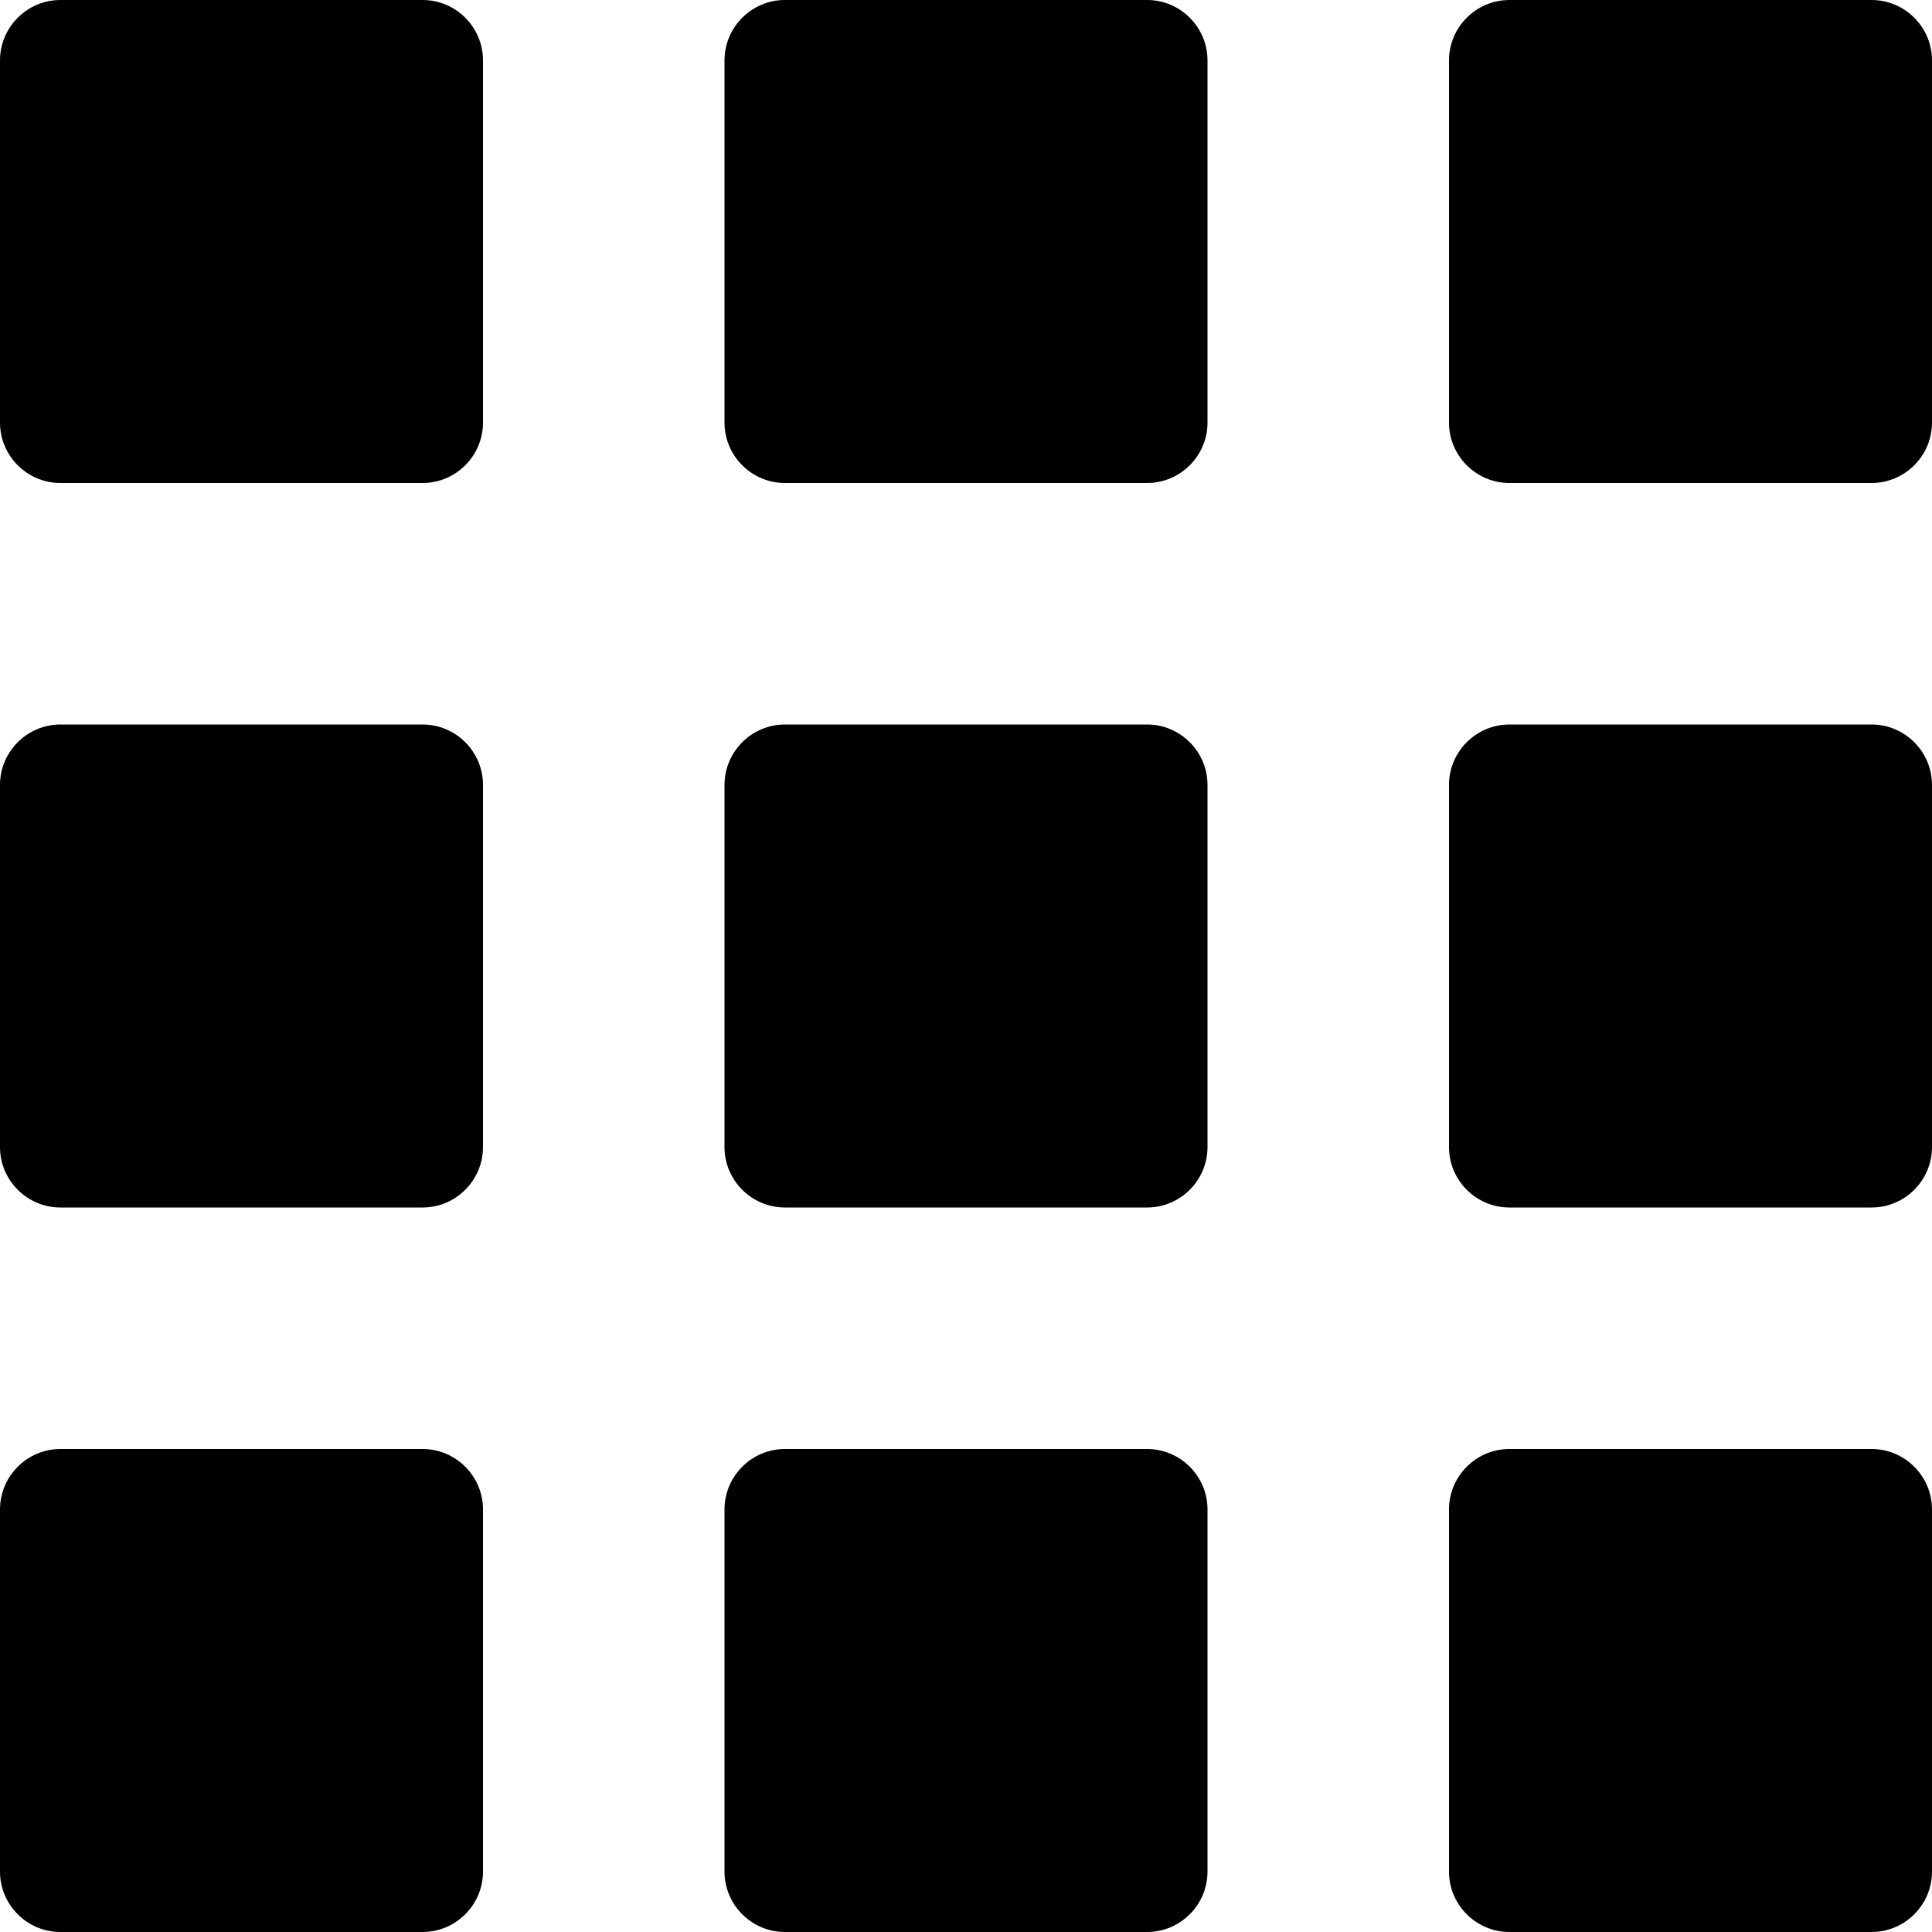 <?xml version="1.0" encoding="iso-8859-1"?>
<!-- Generator: Adobe Illustrator 17.1.0, SVG Export Plug-In . SVG Version: 6.00 Build 0)  -->
<!DOCTYPE svg PUBLIC "-//W3C//DTD SVG 1.1//EN" "http://www.w3.org/Graphics/SVG/1.1/DTD/svg11.dtd">
<svg version="1.1" id="Layer_1" xmlns="http://www.w3.org/2000/svg" xmlns:xlink="http://www.w3.org/1999/xlink" x="0px" y="0px"
	 viewBox="-7.5 16.5 16 16" style="enable-background:new -7.5 16.5 16 16;" xml:space="preserve">
<g>
	<path d="M-3.5,20c0,0.275-0.225,0.5-0.5,0.5h-3c-0.275,0-0.5-0.225-0.5-0.5v-3c0-0.275,0.225-0.5,0.5-0.5h3
		c0.275,0,0.5,0.225,0.5,0.5V20z M2.5,17c0-0.275-0.225-0.5-0.5-0.5h-3c-0.275,0-0.5,0.225-0.5,0.5v3c0,0.275,0.225,0.5,0.5,0.5h3
		c0.275,0,0.5-0.225,0.5-0.5V17z M8.5,17c0-0.275-0.225-0.5-0.5-0.5H5c-0.275,0-0.5,0.225-0.5,0.5v3c0,0.275,0.225,0.5,0.5,0.5h3
		c0.275,0,0.5-0.225,0.5-0.5V17z M-3.5,23c0-0.275-0.225-0.5-0.5-0.5h-3c-0.275,0-0.5,0.225-0.5,0.5v3c0,0.275,0.225,0.5,0.5,0.5h3
		c0.275,0,0.5-0.225,0.5-0.5V23z M2.5,23c0-0.275-0.225-0.5-0.5-0.5h-3c-0.275,0-0.5,0.225-0.5,0.5v3c0,0.275,0.225,0.5,0.5,0.5h3
		c0.275,0,0.5-0.225,0.5-0.5V23z M8.5,23c0-0.275-0.225-0.5-0.5-0.5H5c-0.275,0-0.5,0.225-0.5,0.5v3c0,0.275,0.225,0.5,0.5,0.5h3
		c0.275,0,0.5-0.225,0.5-0.5V23z M-3.5,29c0-0.275-0.225-0.5-0.5-0.5h-3c-0.275,0-0.5,0.225-0.5,0.5v3c0,0.275,0.225,0.5,0.5,0.5h3
		c0.275,0,0.5-0.225,0.5-0.5V29z M2.5,29c0-0.275-0.225-0.5-0.5-0.5h-3c-0.275,0-0.5,0.225-0.5,0.5v3c0,0.275,0.225,0.5,0.5,0.5h3
		c0.275,0,0.5-0.225,0.5-0.5V29z M8.5,29c0-0.275-0.225-0.5-0.5-0.5H5c-0.275,0-0.5,0.225-0.5,0.5v3c0,0.275,0.225,0.5,0.5,0.5h3
		c0.275,0,0.5-0.225,0.5-0.5V29z"/>
</g>
</svg>
